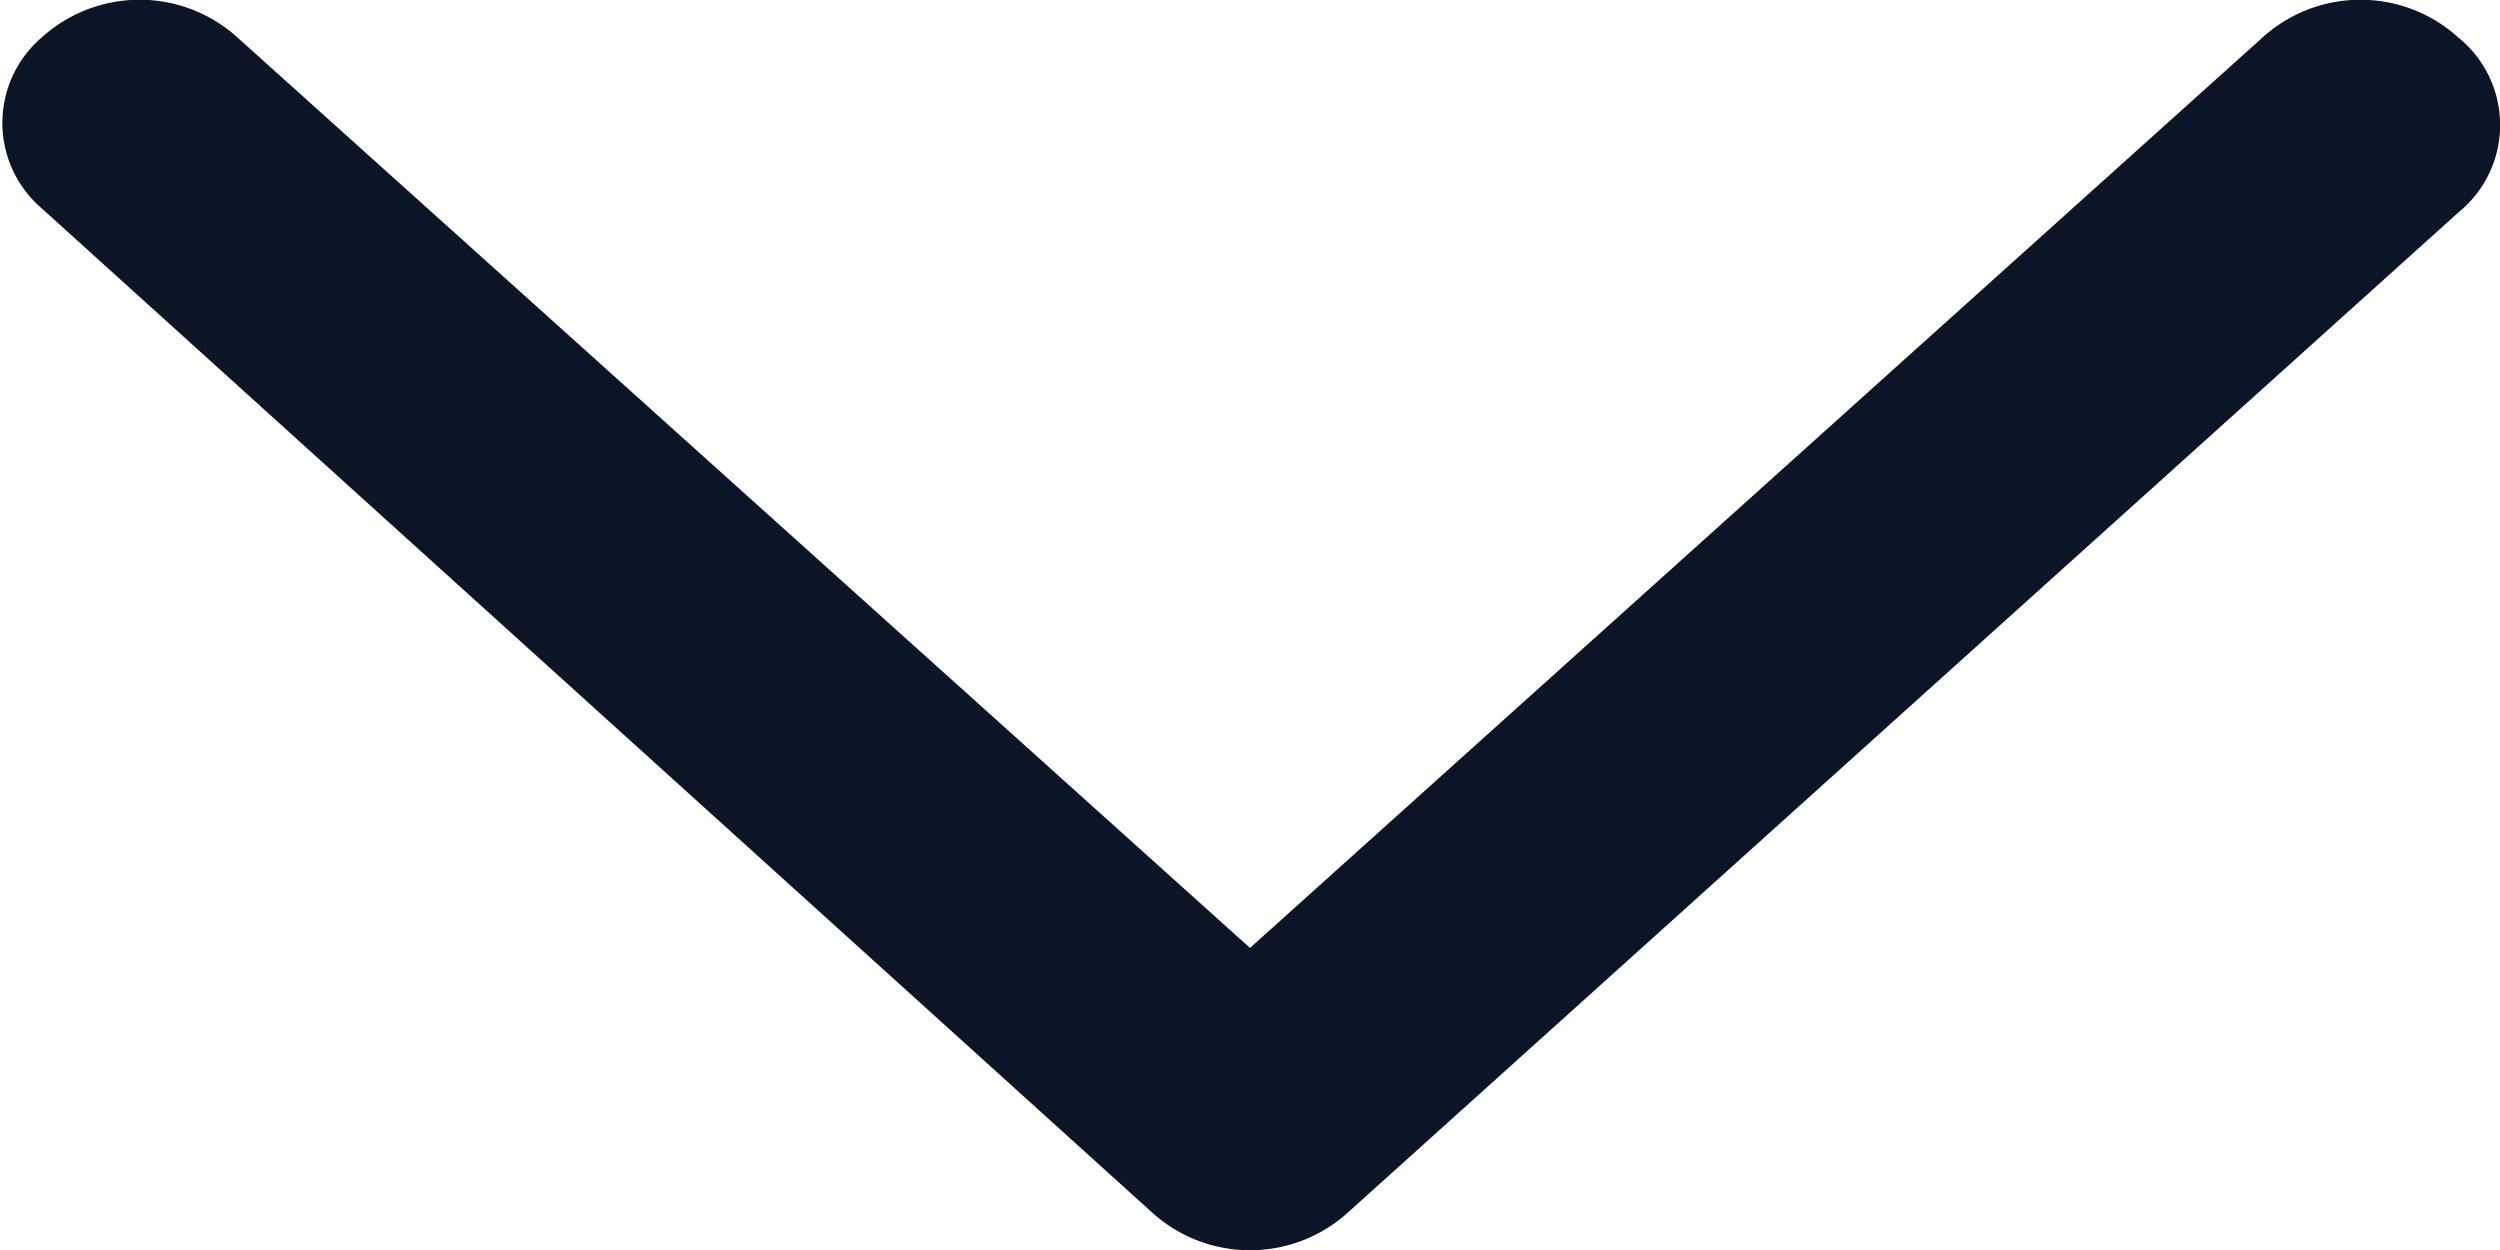 <svg xmlns="http://www.w3.org/2000/svg" viewBox="0 0 12 6"><path d="M11.8.18a.54.54,0,0,1,0,.84L6.47,5.82a.7.7,0,0,1-.94,0L.2,1A.54.54,0,0,1,.2.18a.7.7,0,0,1,.94,0L6,4.55,10.86.18A.7.7,0,0,1,11.8.18Z" fill="#0C1427"/></svg>